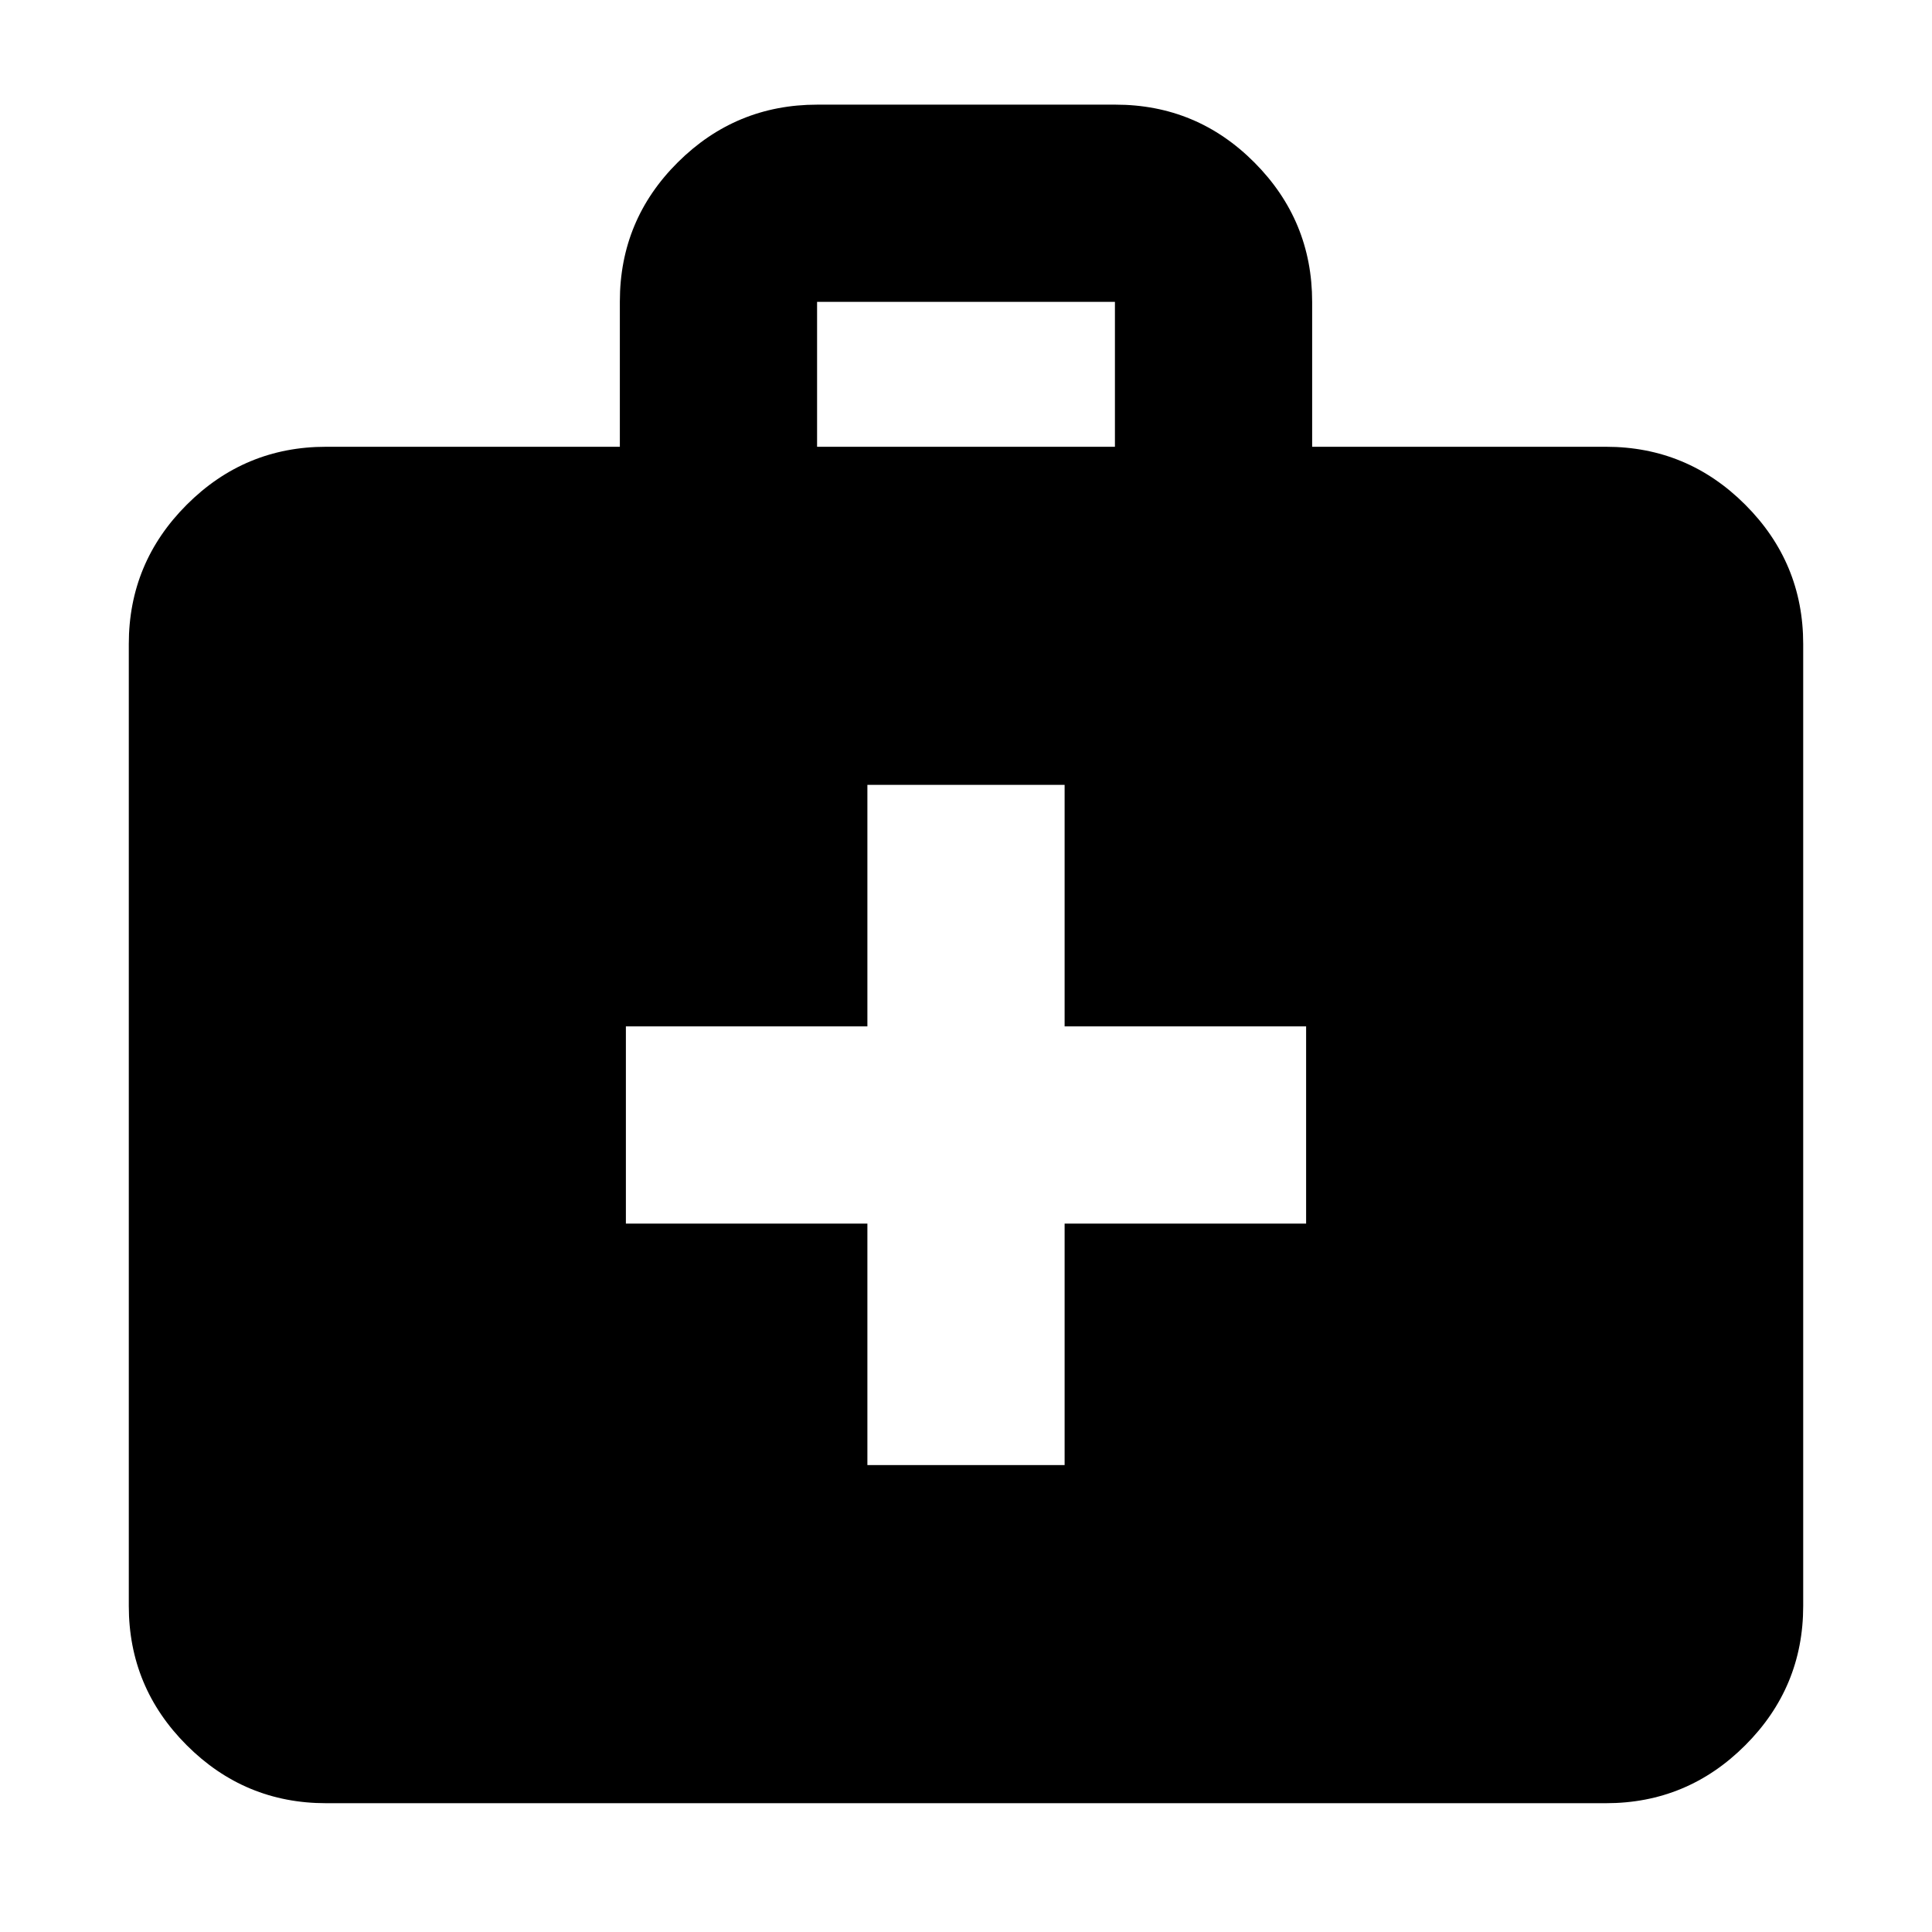 <svg xmlns="http://www.w3.org/2000/svg" height="20" viewBox="0 -960 960 960" width="20"><path d="M162-64q-40.42 0-69.21-28.79Q64-121.58 64-162v-478q0-40.42 28.79-69.21Q121.58-738 162-738h146v-72.21q0-40.51 28.81-69.15Q365.63-908 406.09-908h148.17q40.46 0 69.1 28.79Q652-850.42 652-810v72h146q40.42 0 69.21 28.79Q896-680.42 896-640v478q0 40.42-28.79 69.21Q838.42-64 798-64H162Zm244-674h148v-72H406v72Zm25 386v120h98v-120h120v-98H529v-120h-98v120H311v98h120Z"/></svg>